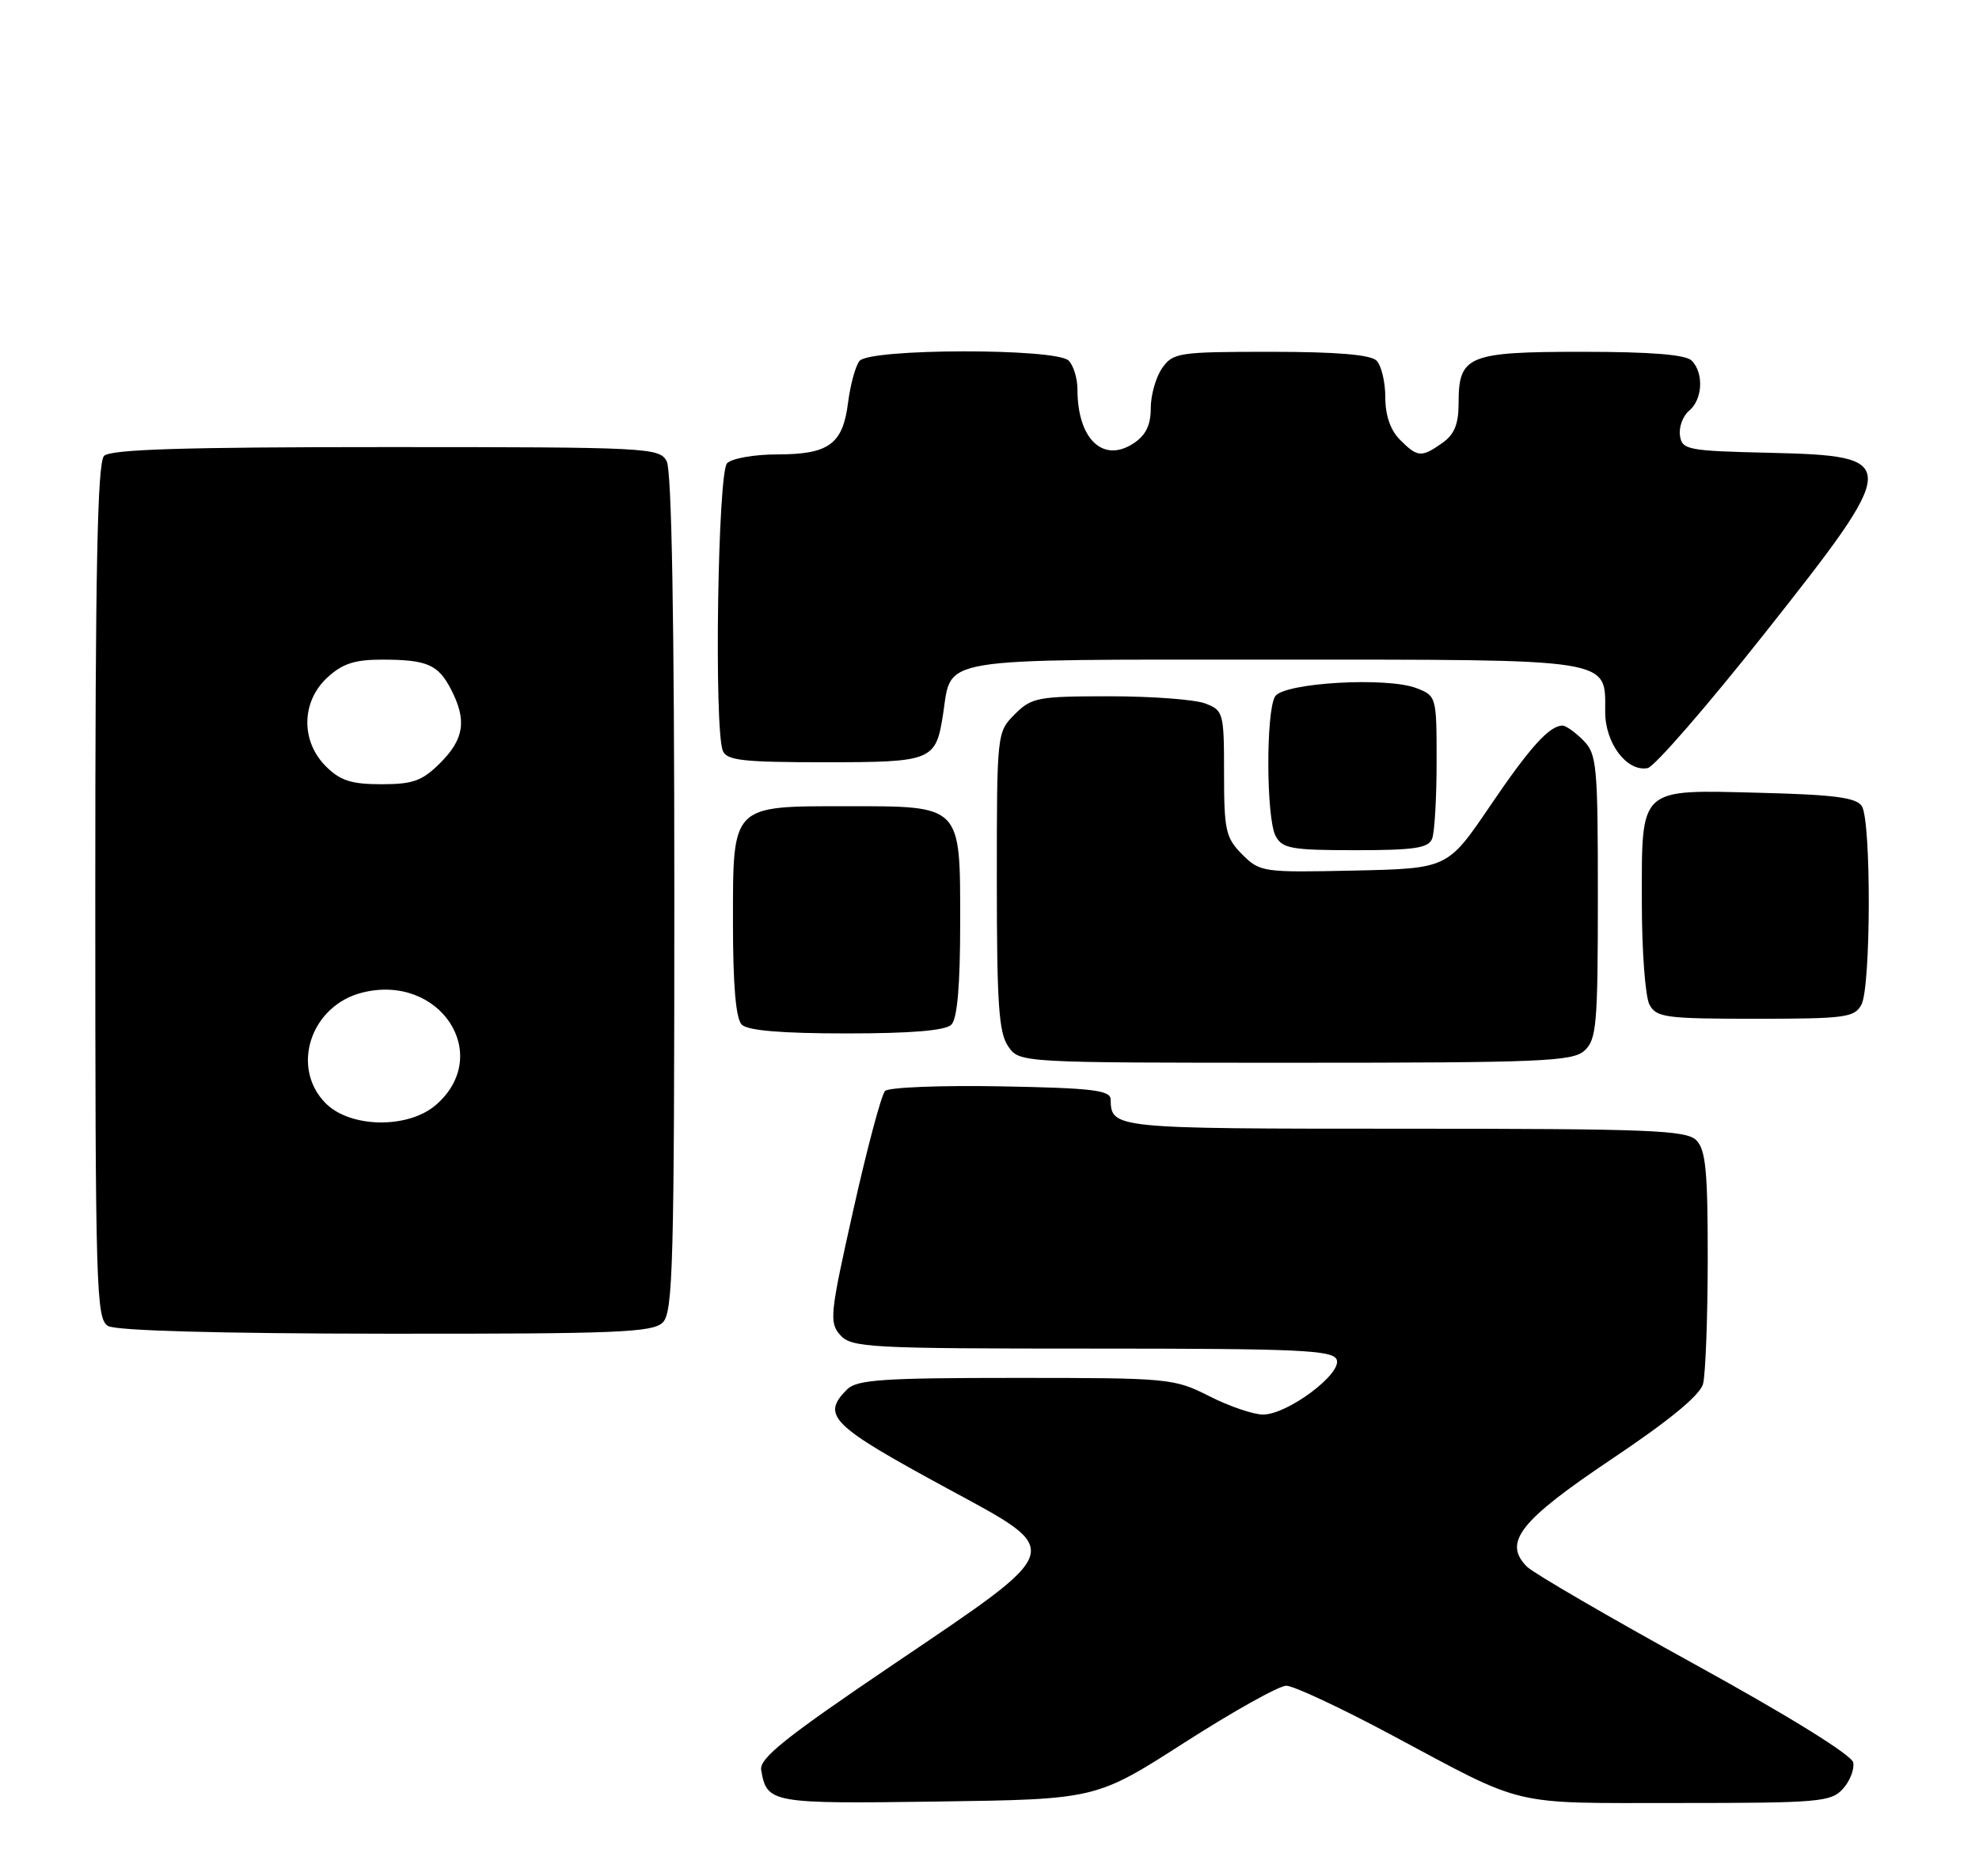 <?xml version="1.0" encoding="UTF-8" standalone="no"?>
<!DOCTYPE svg PUBLIC "-//W3C//DTD SVG 1.1//EN" "http://www.w3.org/Graphics/SVG/1.1/DTD/svg11.dtd" >
<svg xmlns="http://www.w3.org/2000/svg" xmlns:xlink="http://www.w3.org/1999/xlink" version="1.1" viewBox="0 0 270 256">
 <g >
 <path fill="currentColor"
d=" M 161.61 237.75 C 168.26 233.49 174.50 230.00 175.49 230.00 C 176.48 230.00 182.96 233.03 189.89 236.74 C 208.38 246.63 205.71 246.00 228.96 246.00 C 248.15 246.00 249.82 245.86 251.43 244.07 C 252.39 243.02 253.02 241.39 252.84 240.47 C 252.63 239.45 244.01 234.11 231.21 227.07 C 219.50 220.62 209.21 214.64 208.33 213.76 C 205.01 210.44 207.35 207.48 219.88 199.08 C 227.72 193.83 231.94 190.36 232.35 188.82 C 232.69 187.54 232.98 179.89 232.99 171.82 C 233.00 159.80 232.72 156.86 231.43 155.57 C 230.05 154.20 225.04 154.00 191.49 154.00 C 151.78 154.00 151.60 153.98 151.53 150.00 C 151.50 148.75 149.04 148.45 136.58 148.22 C 128.37 148.07 121.25 148.35 120.75 148.85 C 120.26 149.34 118.31 156.63 116.43 165.04 C 113.22 179.34 113.11 180.46 114.65 182.17 C 116.19 183.87 118.59 184.00 149.05 184.00 C 177.35 184.00 181.86 184.21 182.37 185.51 C 183.11 187.44 175.65 193.00 172.32 193.00 C 171.01 193.00 167.71 191.88 165.00 190.50 C 160.19 188.06 159.52 188.00 138.60 188.00 C 120.43 188.00 116.90 188.24 115.57 189.57 C 112.00 193.14 113.34 194.46 129.29 203.11 C 145.37 211.83 145.61 211.04 122.00 227.01 C 107.12 237.07 103.57 239.91 103.85 241.51 C 104.63 246.03 105.15 246.12 127.93 245.80 C 149.53 245.50 149.53 245.50 161.61 237.75 Z  M 90.43 180.43 C 91.82 179.04 92.00 172.34 92.00 121.86 C 92.00 84.49 91.64 64.20 90.96 62.93 C 89.97 61.08 88.48 61.00 52.66 61.00 C 25.01 61.00 15.09 61.31 14.20 62.20 C 13.29 63.11 13.00 77.68 13.00 121.65 C 13.00 176.07 13.12 179.97 14.75 180.92 C 15.85 181.56 29.97 181.95 52.68 181.97 C 84.26 182.00 89.06 181.80 90.43 180.43 Z  M 216.17 143.35 C 217.82 141.85 218.00 139.82 218.00 122.35 C 218.00 104.33 217.86 102.86 216.00 101.00 C 214.90 99.90 213.64 99.00 213.19 99.00 C 211.39 99.00 208.75 101.92 203.27 110.00 C 197.50 118.50 197.50 118.50 184.73 118.78 C 172.30 119.05 171.91 119.00 169.48 116.58 C 167.23 114.32 167.00 113.31 167.00 105.52 C 167.00 97.24 166.91 96.92 164.43 95.98 C 163.02 95.44 157.15 95.00 151.39 95.00 C 141.60 95.00 140.75 95.16 138.45 97.45 C 136.01 99.90 136.00 99.99 136.00 120.23 C 136.00 137.01 136.27 140.94 137.56 142.78 C 139.11 145.00 139.11 145.00 176.73 145.00 C 210.33 145.00 214.54 144.82 216.17 143.35 Z  M 129.80 139.80 C 130.61 138.99 131.00 134.43 131.00 125.86 C 131.00 109.74 131.26 110.00 115.50 110.00 C 99.74 110.00 100.00 109.74 100.00 125.86 C 100.00 134.43 100.39 138.99 101.20 139.80 C 102.01 140.61 106.64 141.00 115.50 141.00 C 124.36 141.00 128.99 140.61 129.80 139.80 Z  M 253.96 137.07 C 255.26 134.65 255.31 112.04 254.02 110.00 C 253.28 108.82 250.30 108.43 240.19 108.17 C 223.44 107.75 224.00 107.23 224.00 123.14 C 224.00 129.73 224.47 136.00 225.04 137.07 C 225.98 138.83 227.25 139.00 239.50 139.00 C 251.75 139.00 253.02 138.83 253.96 137.07 Z  M 195.39 114.42 C 195.73 113.55 196.00 108.81 196.00 103.89 C 196.00 95.06 195.97 94.94 193.25 93.89 C 189.20 92.33 175.15 93.15 173.97 95.01 C 172.70 97.03 172.74 111.65 174.04 114.07 C 174.95 115.78 176.21 116.00 184.93 116.00 C 192.99 116.00 194.90 115.71 195.39 114.42 Z  M 240.70 86.49 C 259.41 62.85 259.43 62.21 241.46 61.78 C 230.20 61.52 229.48 61.38 229.20 59.41 C 229.04 58.26 229.60 56.75 230.45 56.04 C 232.30 54.51 232.48 50.88 230.80 49.20 C 229.98 48.38 225.22 48.00 215.87 48.00 C 200.24 48.00 199.00 48.52 199.00 55.01 C 199.00 57.88 198.42 59.29 196.78 60.44 C 193.92 62.45 193.41 62.41 191.00 60.00 C 189.70 58.70 189.00 56.67 189.00 54.20 C 189.00 52.11 188.46 49.86 187.80 49.20 C 186.99 48.39 182.32 48.00 173.36 48.00 C 160.81 48.00 160.03 48.12 158.56 50.22 C 157.70 51.44 157.00 53.91 157.00 55.70 C 157.00 58.02 156.32 59.40 154.64 60.50 C 150.47 63.23 147.00 59.88 147.00 53.13 C 147.00 51.63 146.46 49.86 145.80 49.20 C 144.09 47.49 118.61 47.53 117.26 49.25 C 116.71 49.94 116.01 52.51 115.70 54.96 C 114.98 60.62 113.08 62.00 106.01 62.00 C 102.92 62.00 99.86 62.54 99.20 63.20 C 97.93 64.47 97.41 99.29 98.61 102.42 C 99.12 103.75 101.31 104.00 112.48 104.00 C 127.26 104.00 127.69 103.82 128.68 97.34 C 129.87 89.58 127.31 90.00 173.83 90.00 C 220.51 90.00 219.00 89.76 219.00 97.15 C 219.00 101.42 221.97 105.34 224.79 104.80 C 225.71 104.62 232.87 96.38 240.70 86.49 Z  M 44.45 150.55 C 39.59 145.68 42.37 137.20 49.42 135.43 C 60.02 132.77 67.34 143.92 59.48 150.75 C 55.70 154.03 47.83 153.92 44.45 150.55 Z  M 44.45 104.55 C 41.02 101.11 41.10 95.74 44.65 92.45 C 46.69 90.56 48.38 90.00 52.06 90.00 C 58.26 90.00 59.77 90.65 61.54 94.07 C 63.71 98.27 63.33 100.82 60.08 104.08 C 57.61 106.55 56.36 107.00 52.03 107.00 C 47.93 107.00 46.42 106.51 44.45 104.55 Z "/>
</g>
</svg>